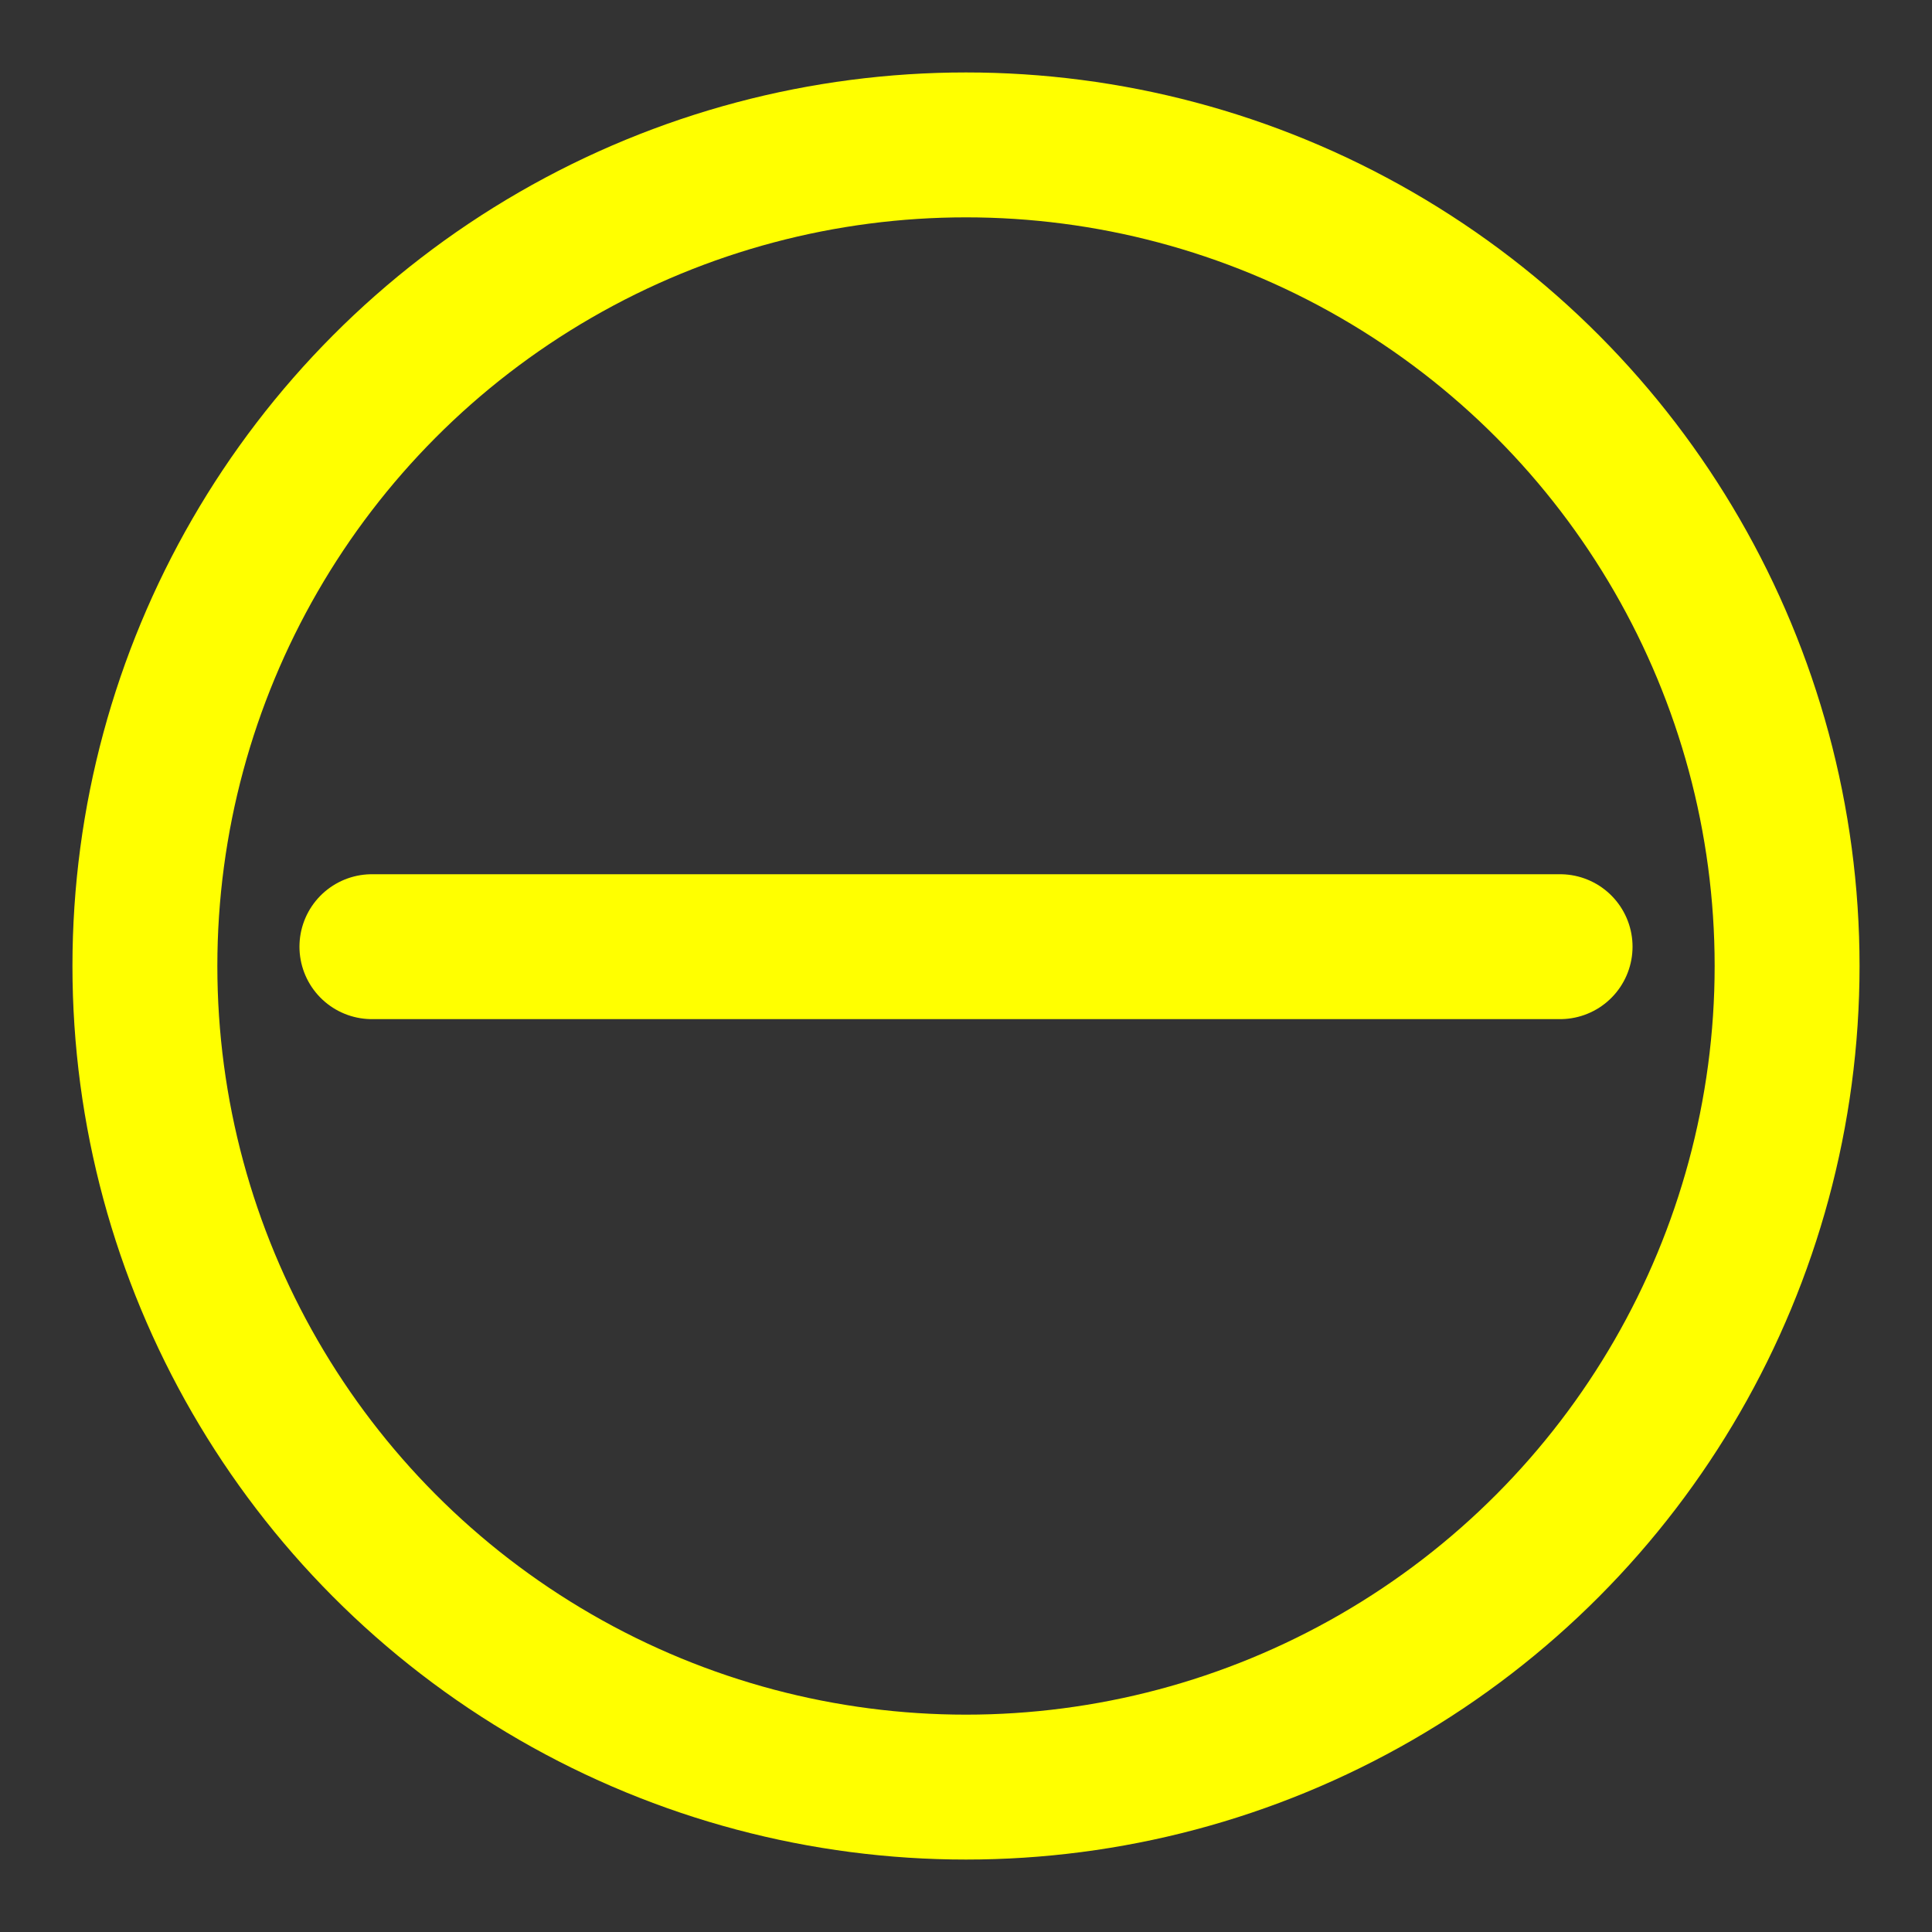 <?xml version="1.0" encoding="utf-8"?>
<!-- Generator: Adobe Illustrator 22.0.1, SVG Export Plug-In . SVG Version: 6.00 Build 0)  -->
<svg version="1.1" id="圖層_1" xmlns="http://www.w3.org/2000/svg" xmlns:xlink="http://www.w3.org/1999/xlink" x="0px" y="0px"
	 viewBox="0 0 40 40" style="enable-background:new 0 0 40 40;" xml:space="preserve">
<rect x="0" y="0" width="40" height="40" fill="#333333" stroke="none"/>
<style type="text/css">
	.st0{fill:none;stroke:#FFFF00;stroke-width:3;stroke-miterlimit:10;}
	.st1{fill:none;stroke:#FFFF00;stroke-width:3;stroke-linecap:round;stroke-miterlimit:10;}
</style>
<circle class="st0" cx="20" cy="20" r="17"/>
<line class="st1" x1="7.7" y1="19.6" x2="32.3" y2="19.6"/>
</svg>
